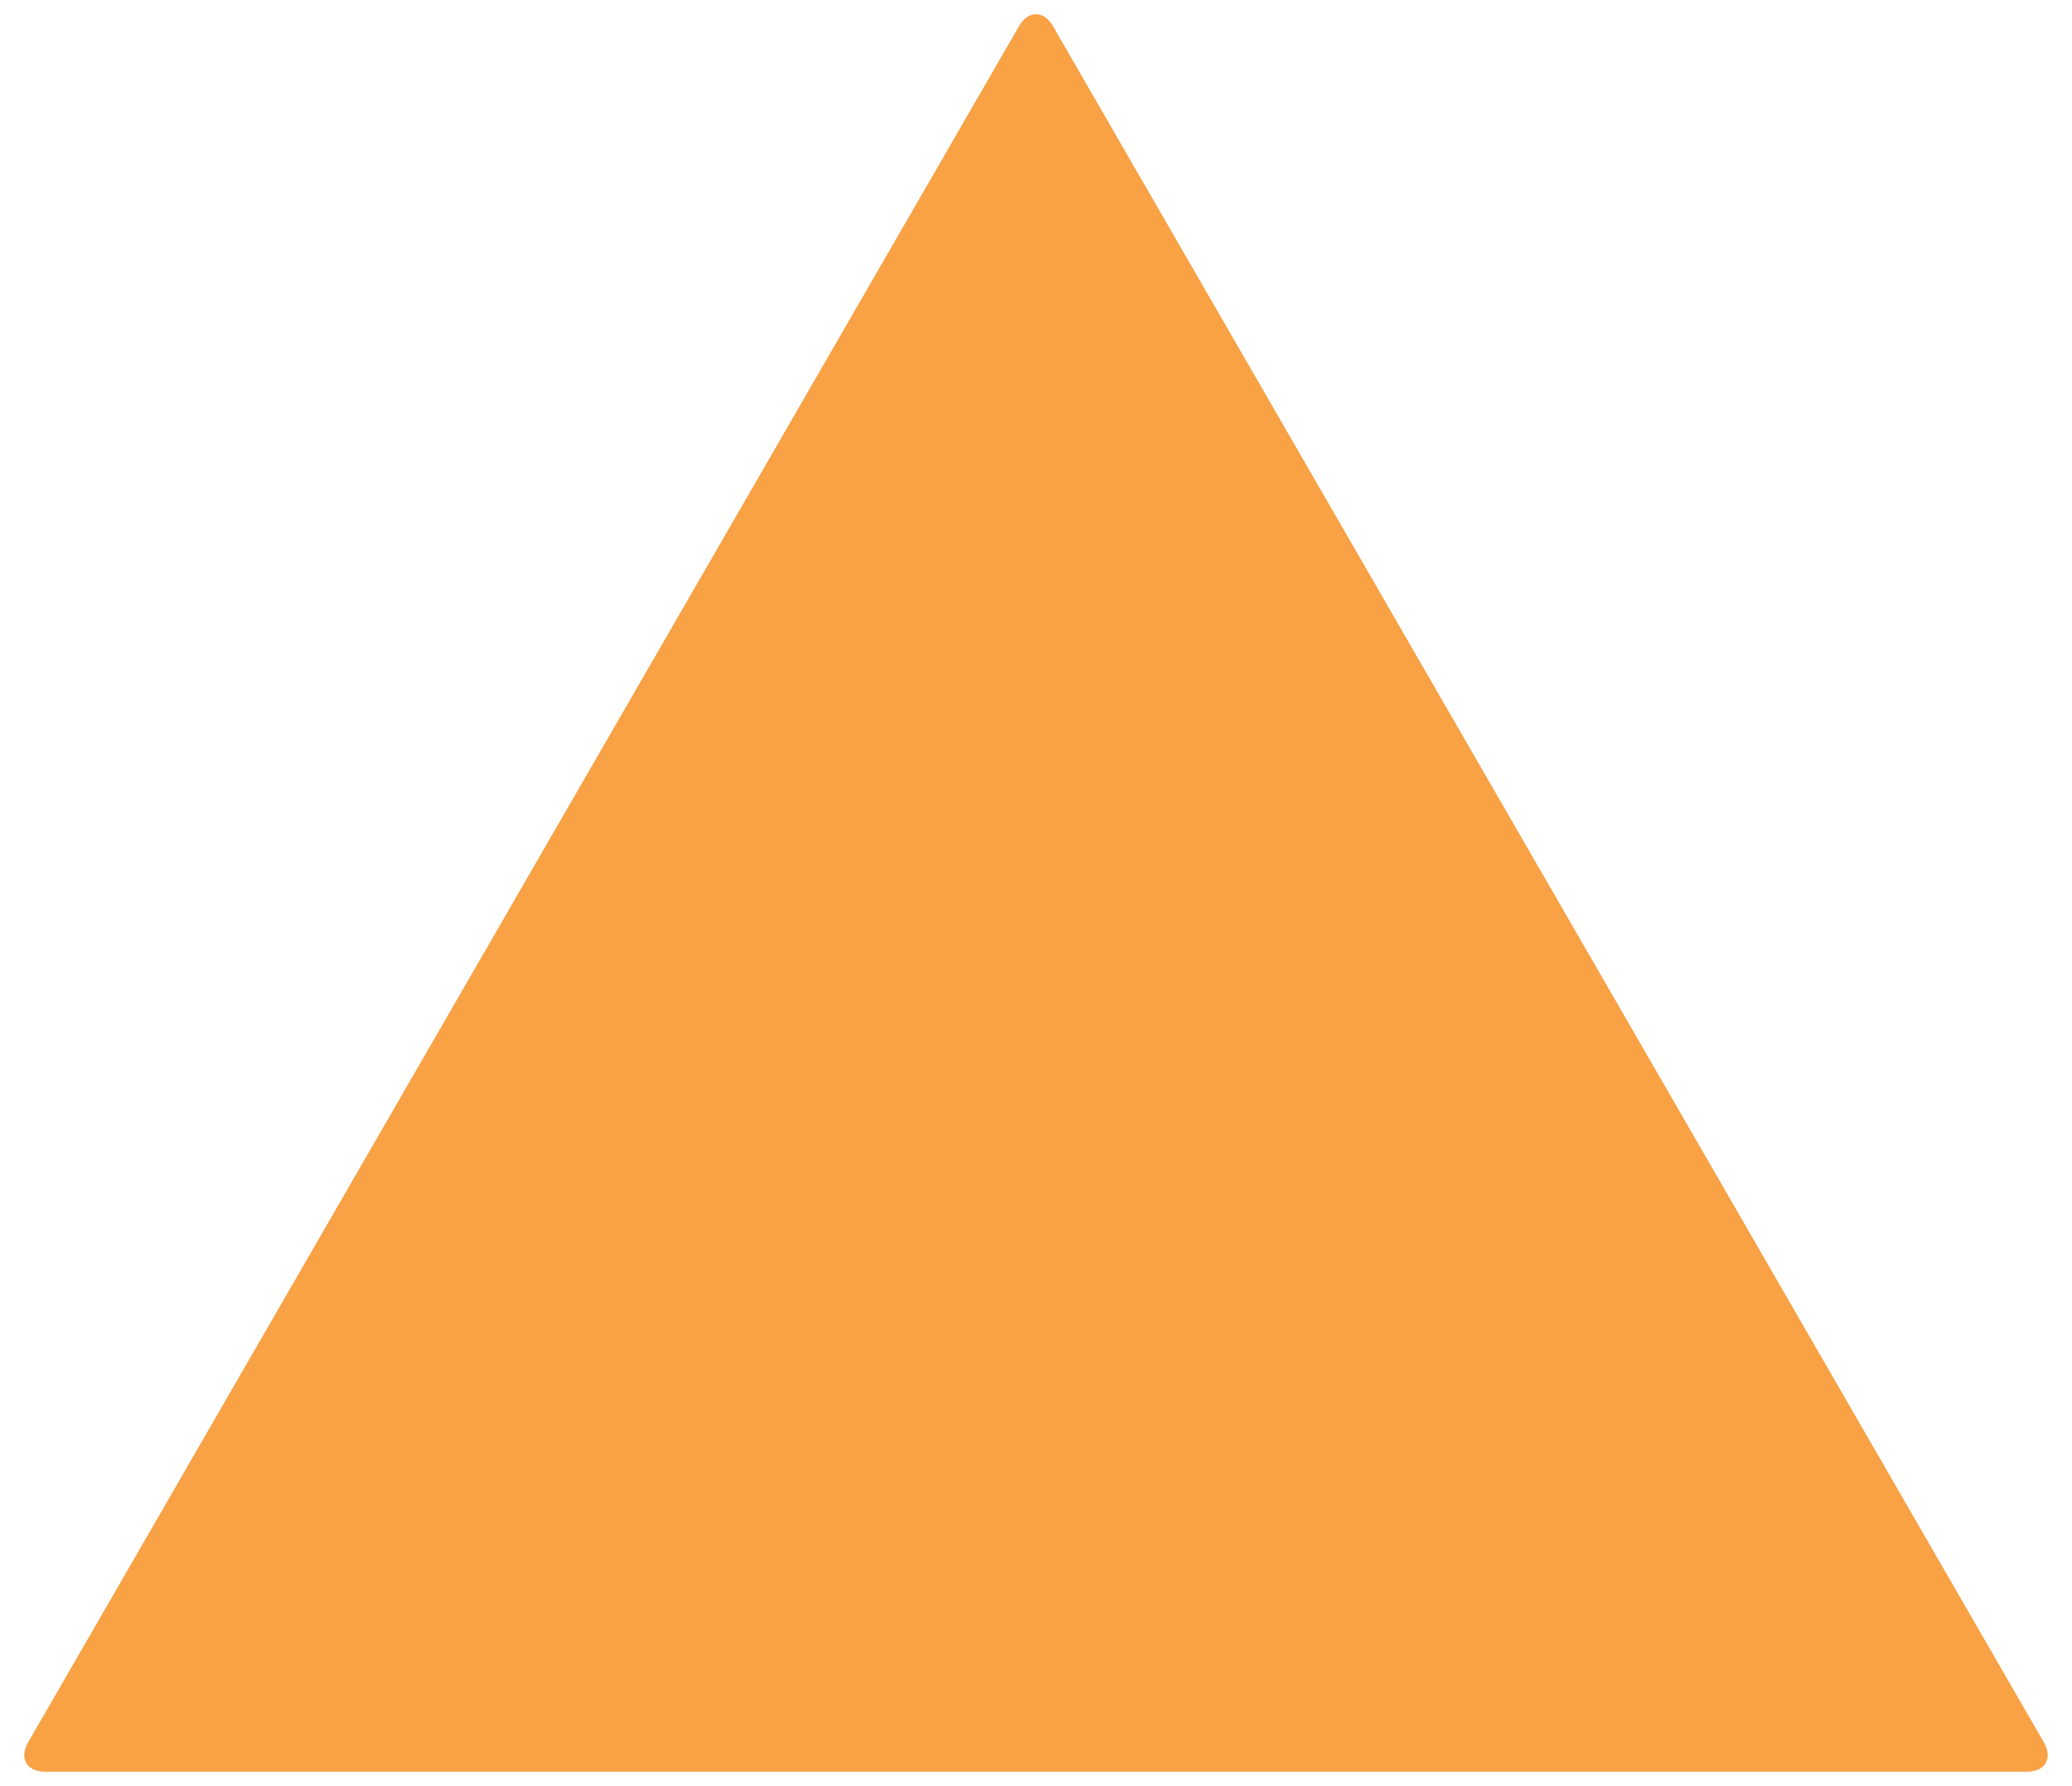 <?xml version="1.0" encoding="UTF-8"?><svg id="Ebene_1" xmlns="http://www.w3.org/2000/svg" viewBox="0 0 1024 882.67"><defs><style>.cls-1{fill:#f8a145;}</style></defs><path class="cls-1" d="m495.05,875.65h506.48c9.32,0,13.15-6.61,8.47-14.68l-236.29-409.27c-4.66-8.08-12.3-21.29-16.95-29.36L520.47,13.07c-4.66-8.08-12.3-8.08-16.95,0l-236.29,409.27-16.95,29.36L13.99,860.97c-4.66,8.08-.85,14.68,8.47,14.68h472.59Z"/></svg>